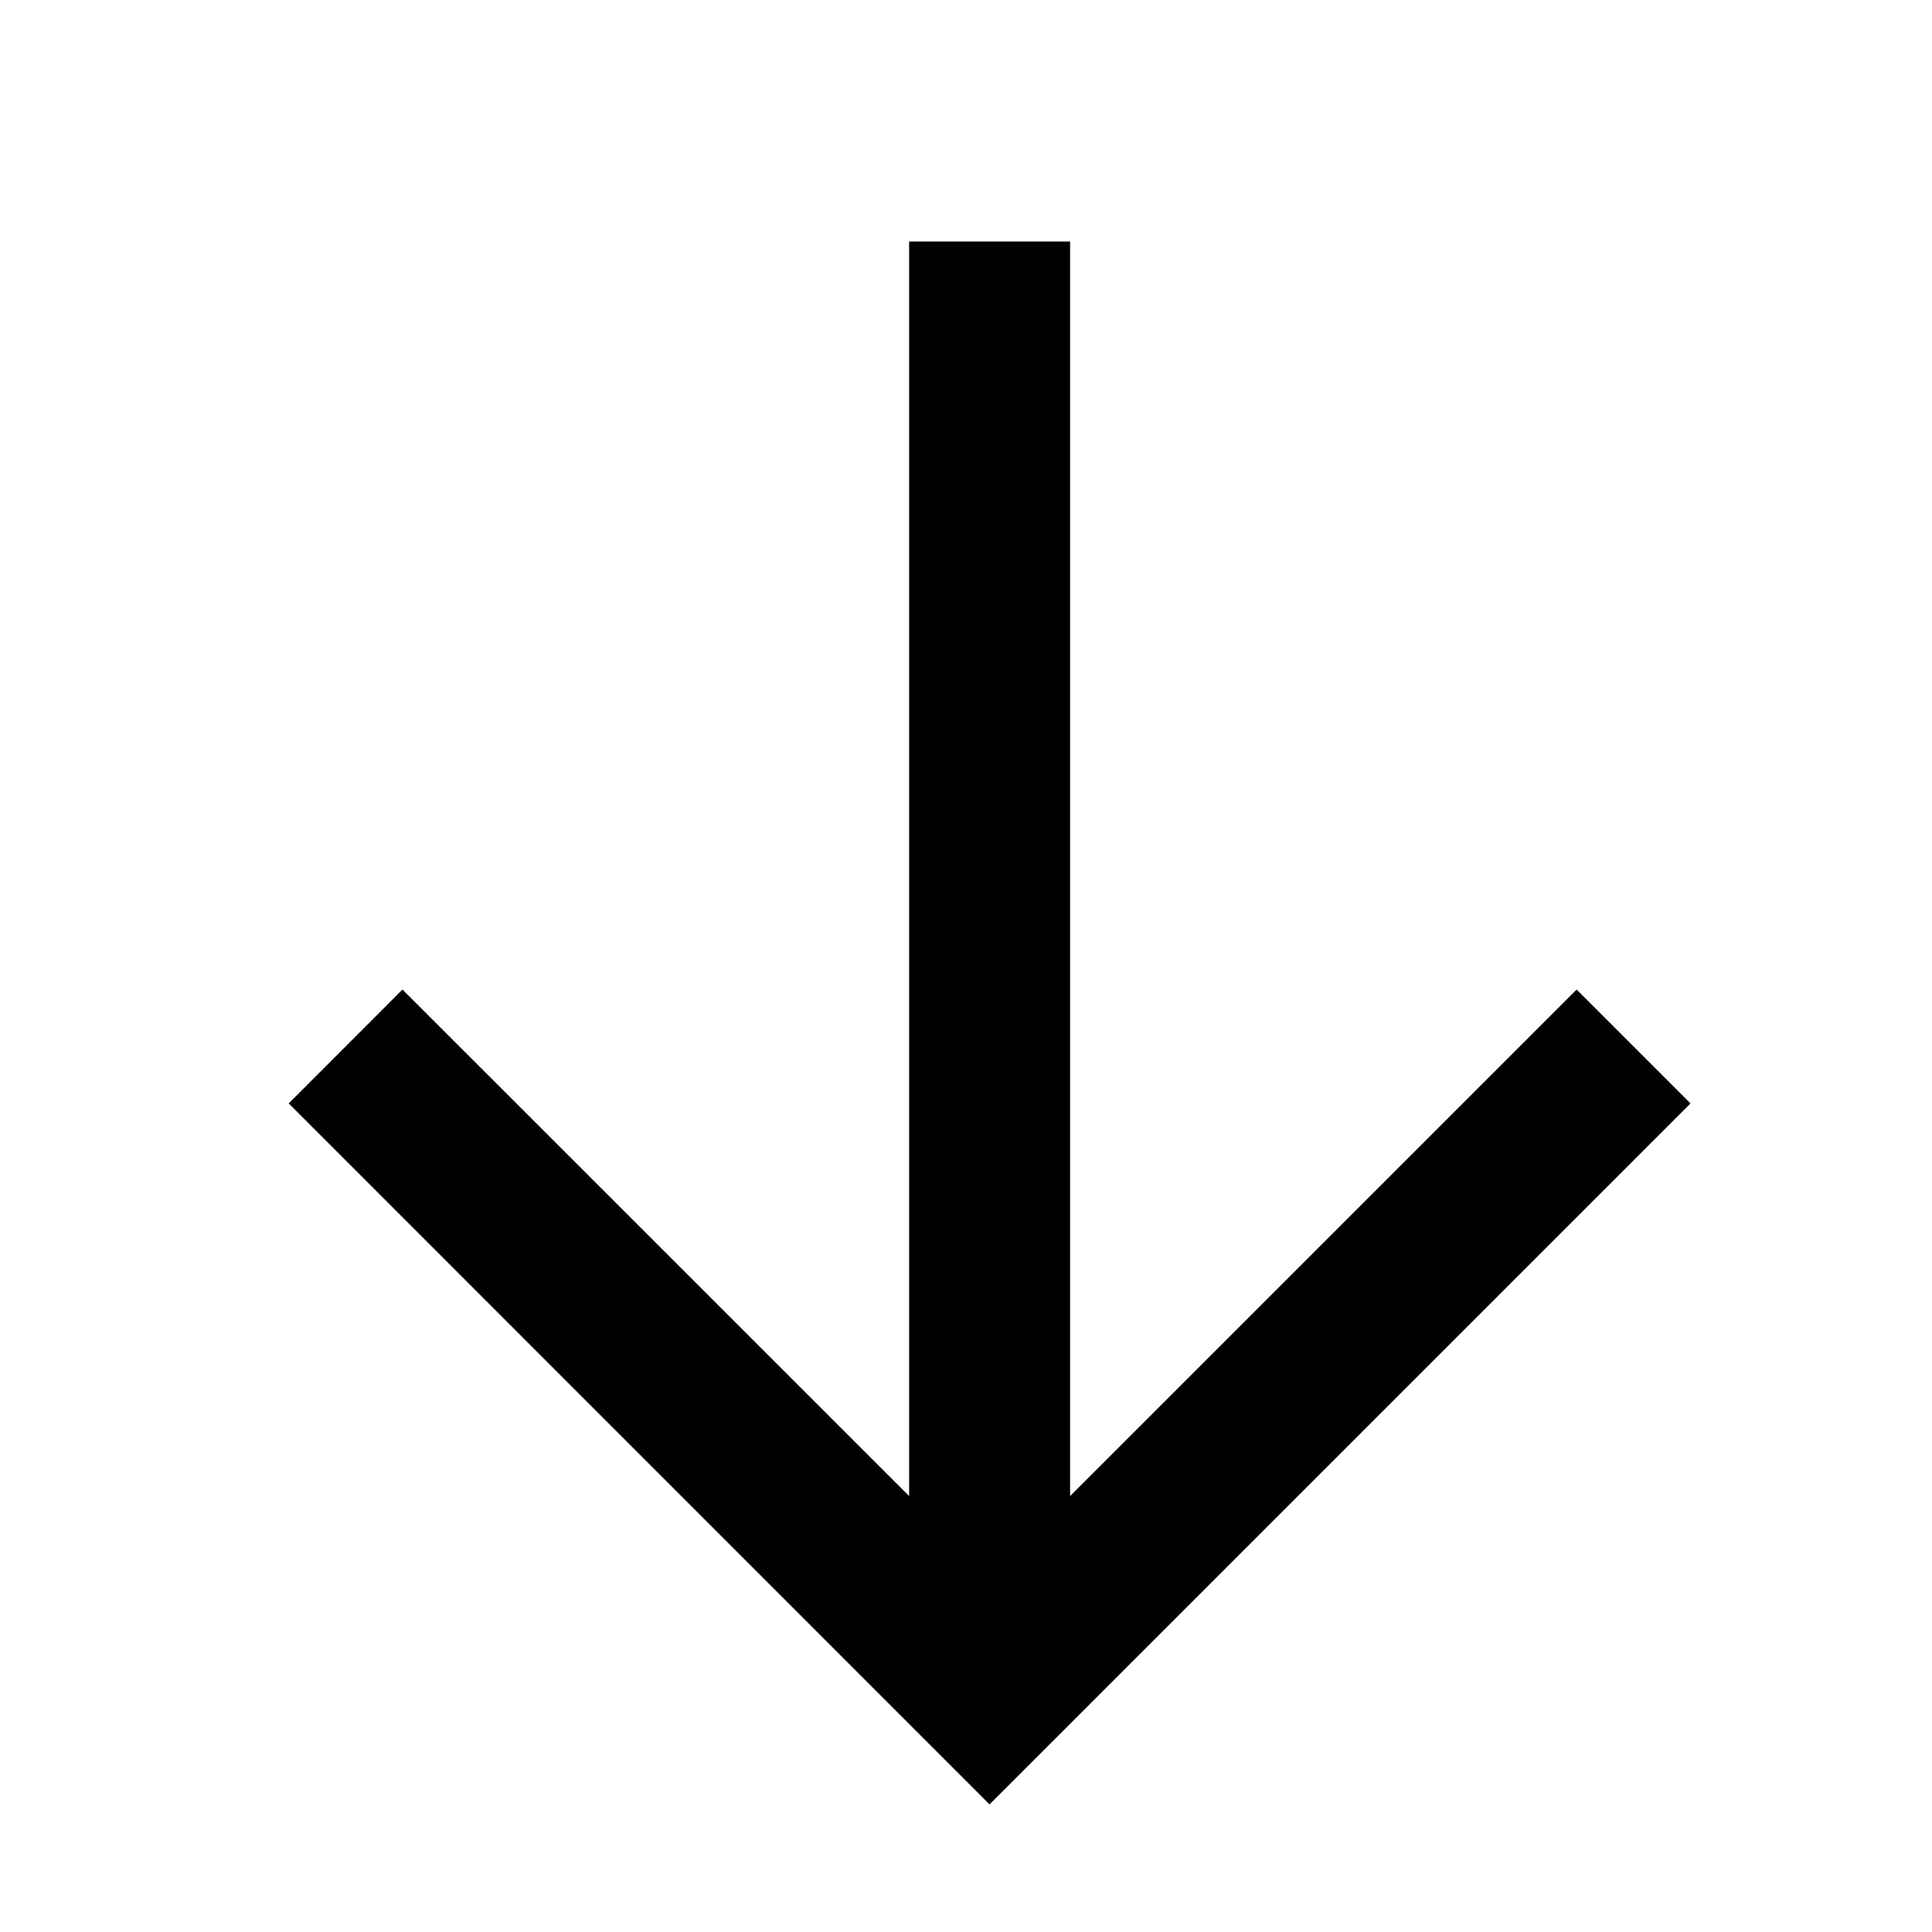 <svg viewBox="0 0 16 16" fill="none" xmlns="http://www.w3.org/2000/svg">
<path fill-rule="evenodd" clip-rule="evenodd" d="M8.862 12.39L8.862 2L7.529 2L7.529 12.39L3.333 8.195L2.391 9.138L8.195 14.943L14 9.138L13.057 8.195L8.862 12.39Z" fill="black"/>
</svg>
